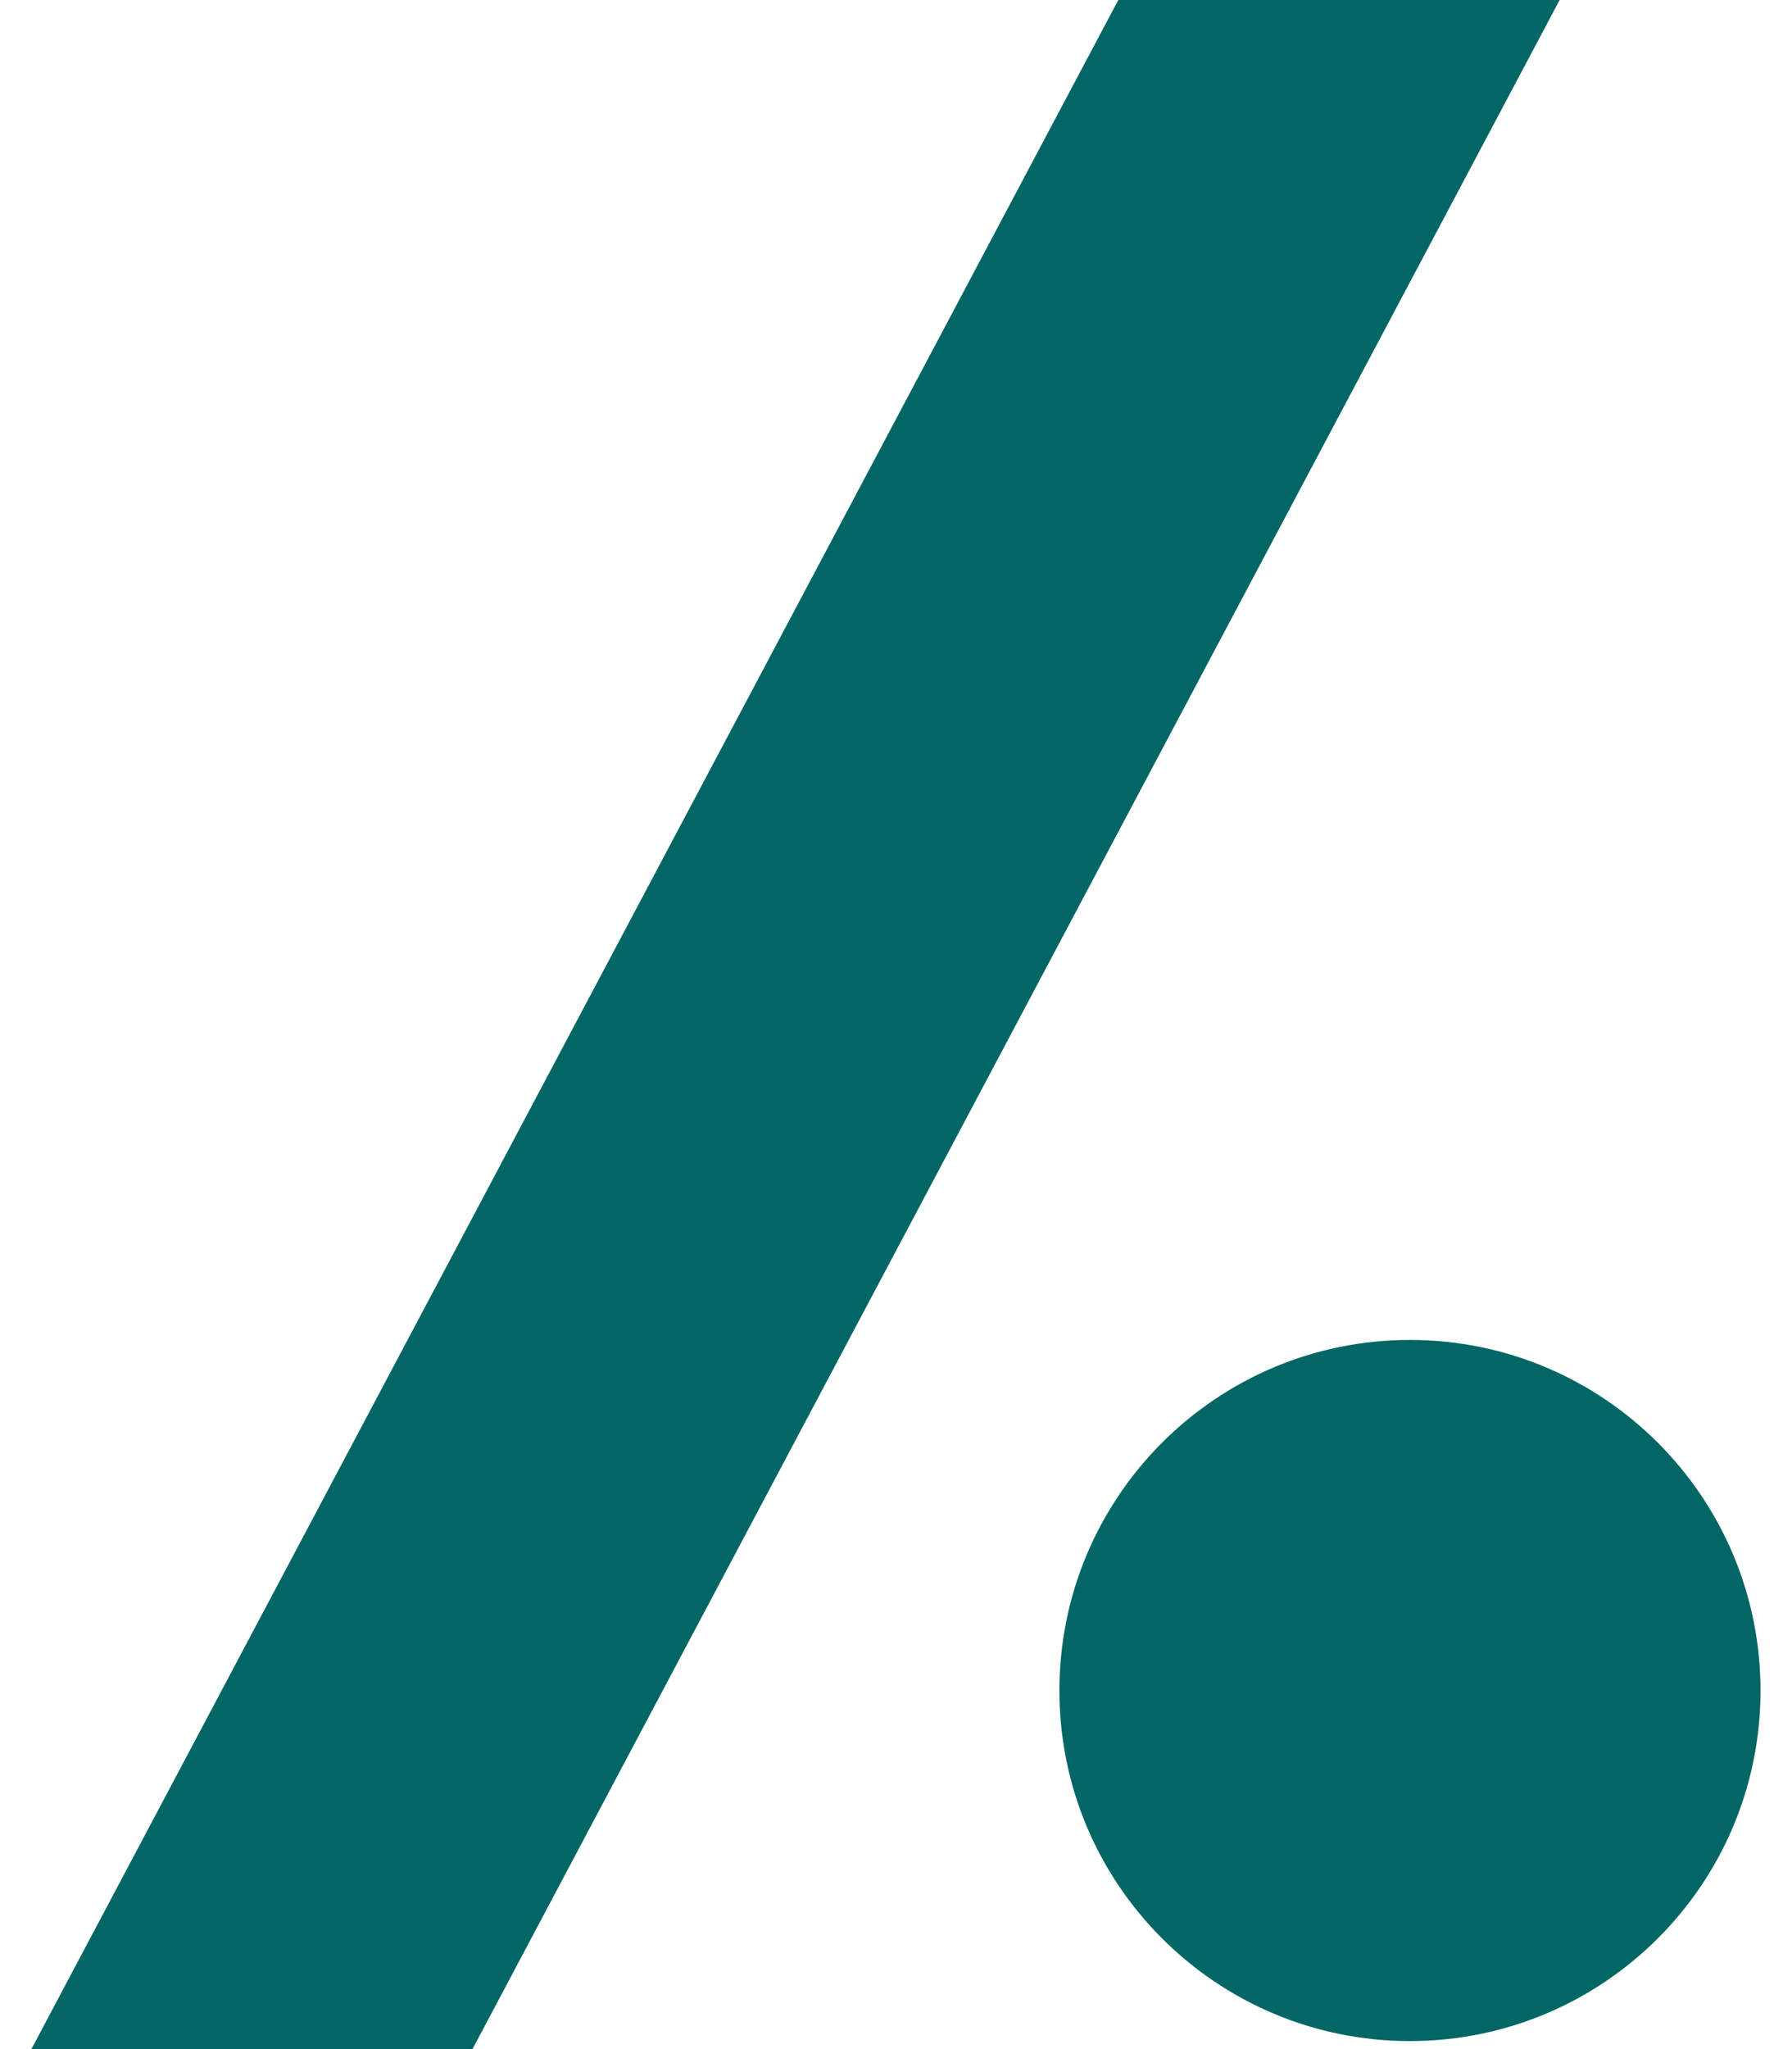 ﻿<?xml version="1.0" encoding="utf-8"?>
<svg version="1.1" xmlns:xlink="http://www.w3.org/1999/xlink" width="42px" height="48px" xmlns="http://www.w3.org/2000/svg">
  <defs>
    <pattern id="BGPattern" patternUnits="userSpaceOnUse" alignment="0 0" imageRepeat="None" />
    <mask fill="white" id="Clip7378">
      <path d="M 26.21 0  L 36.554 0  L 11.074 48  L 0.736 48  L 26.21 0  Z M 33.044 31.388  C 37.58 31.388  41.262 35.066  41.262 39.602  C 41.262 44.138  37.58 47.812  33.044 47.812  C 28.508 47.812  24.83 44.136  24.83 39.602  C 24.83 35.068  28.508 31.388  33.044 31.388  Z " fill-rule="evenodd" />
    </mask>
  </defs>
  <g>
    <path d="M 26.21 0  L 36.554 0  L 11.074 48  L 0.736 48  L 26.21 0  Z M 33.044 31.388  C 37.58 31.388  41.262 35.066  41.262 39.602  C 41.262 44.138  37.58 47.812  33.044 47.812  C 28.508 47.812  24.83 44.136  24.83 39.602  C 24.83 35.068  28.508 31.388  33.044 31.388  Z " fill-rule="nonzero" fill="rgba(2, 102, 100, 1)" stroke="none" class="fill" />
    <path d="M 26.21 0  L 36.554 0  L 11.074 48  L 0.736 48  L 26.21 0  Z " stroke-width="0" stroke-dasharray="0" stroke="rgba(255, 255, 255, 0)" fill="none" class="stroke" mask="url(#Clip7378)" />
    <path d="M 33.044 31.388  C 37.58 31.388  41.262 35.066  41.262 39.602  C 41.262 44.138  37.58 47.812  33.044 47.812  C 28.508 47.812  24.83 44.136  24.83 39.602  C 24.83 35.068  28.508 31.388  33.044 31.388  Z " stroke-width="0" stroke-dasharray="0" stroke="rgba(255, 255, 255, 0)" fill="none" class="stroke" mask="url(#Clip7378)" />
  </g>
</svg>